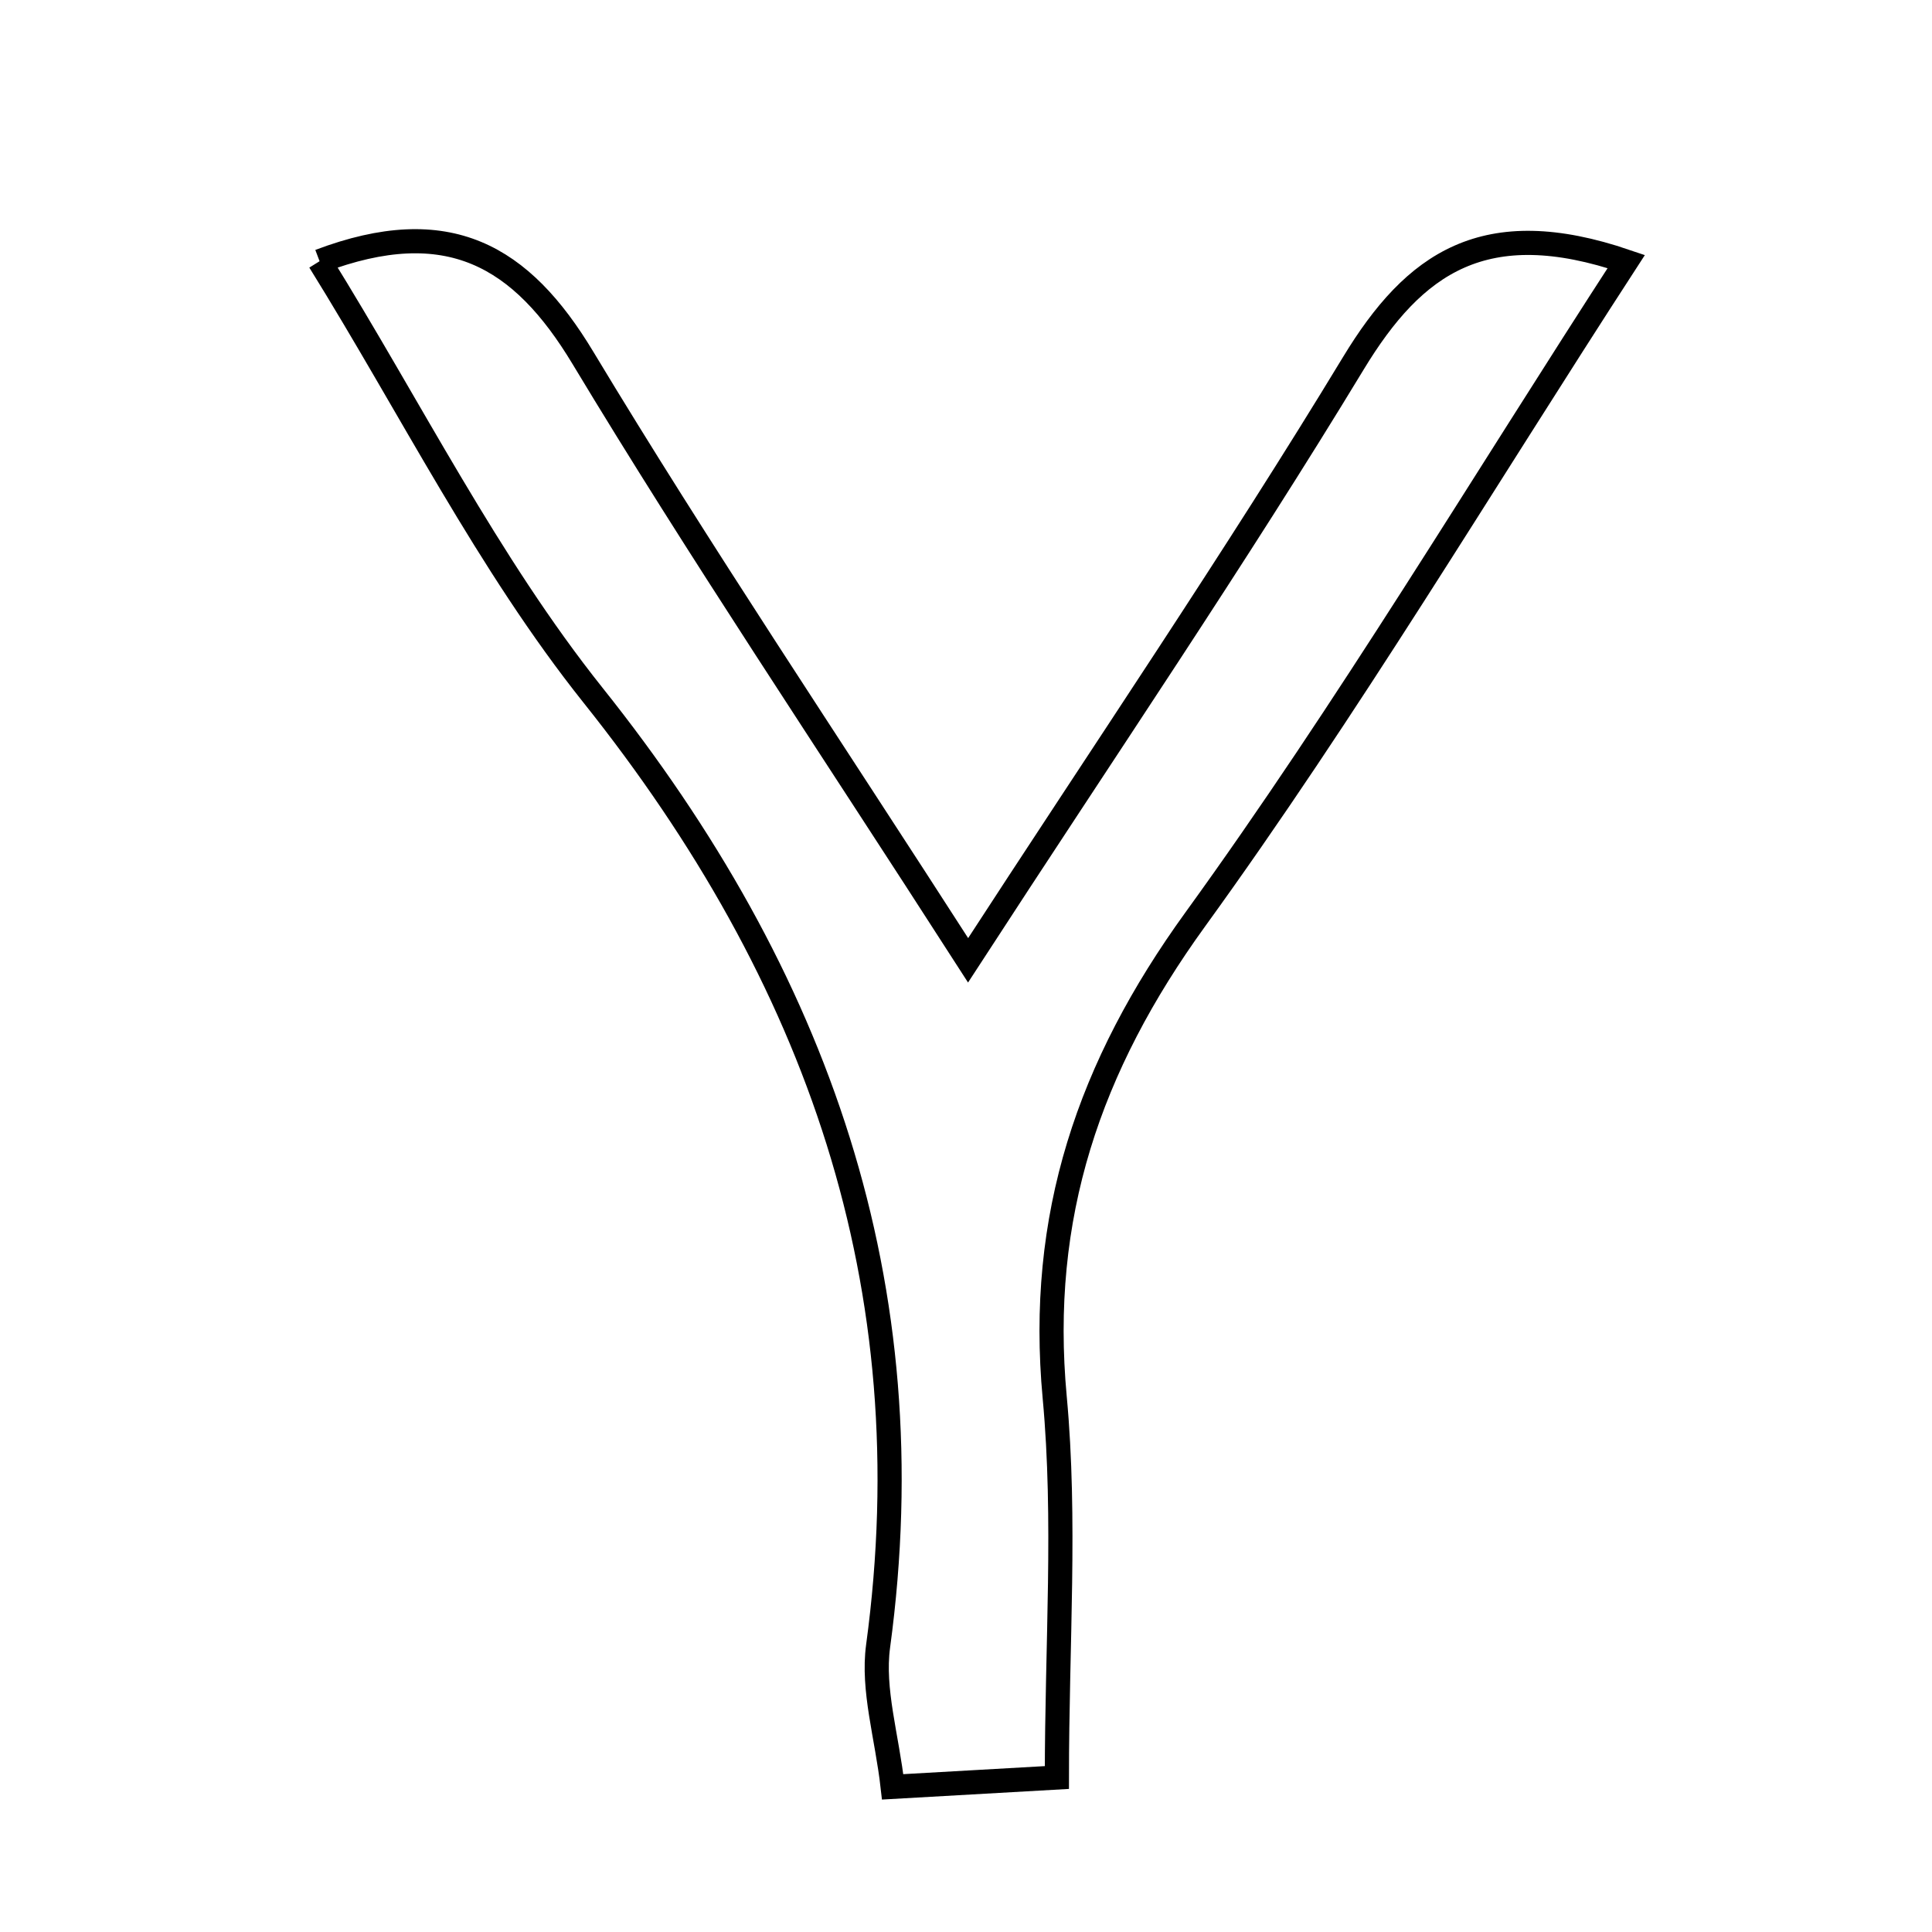 <svg xmlns="http://www.w3.org/2000/svg" viewBox="0.0 0.0 24.0 24.0" height="200px" width="200px"><path fill="none" stroke="black" stroke-width=".3" stroke-opacity="1.0"  filling="0" d="M3.97 3.245 C5.567 2.641 6.477 3.176 7.241 4.445 C8.685 6.843 10.251 9.169 12.026 11.929 C13.738 9.293 15.34 6.941 16.813 4.511 C17.569 3.265 18.442 2.649 20.202 3.249 C18.402 6.022 16.741 8.806 14.848 11.421 C13.526 13.248 12.893 15.113 13.102 17.36 C13.243 18.878 13.129 20.421 13.129 22.081 C12.309 22.128 11.759 22.159 11.089 22.197 C11.018 21.569 10.835 20.992 10.908 20.45 C11.516 15.967 10.158 12.135 7.368 8.638 C6.058 6.995 5.103 5.069 3.97 3.245"></path></svg>